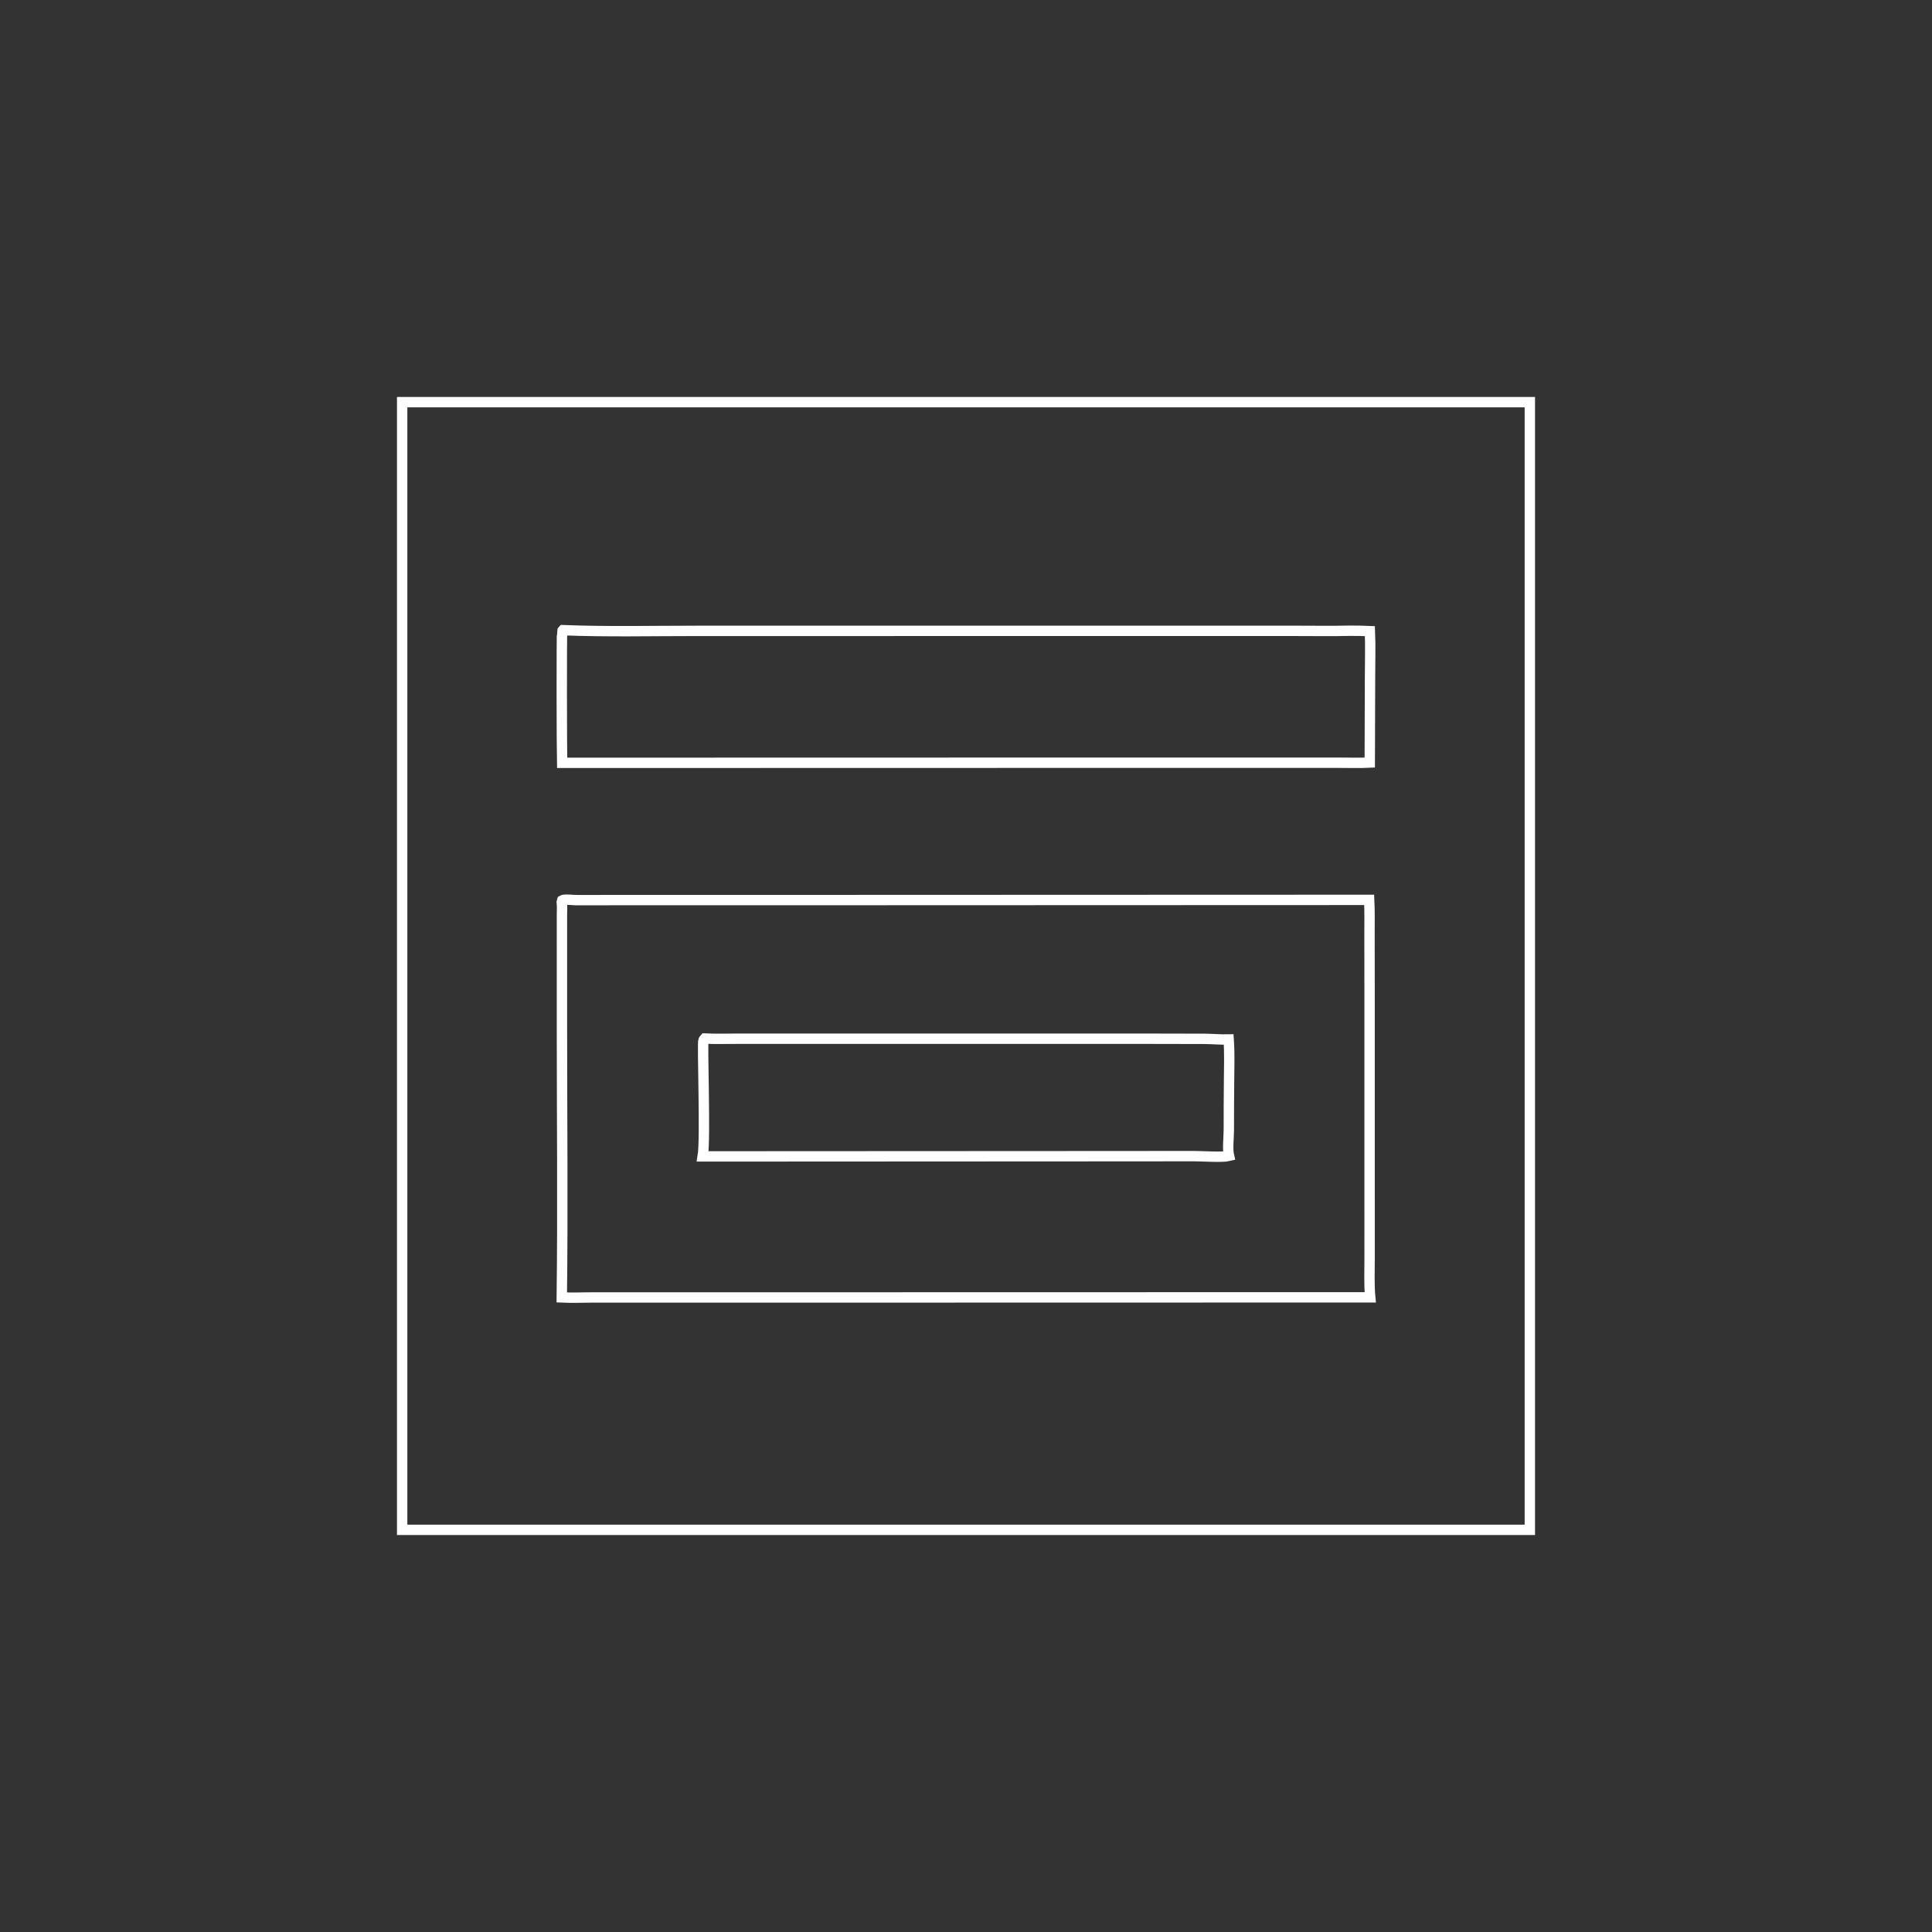 <svg xmlns="http://www.w3.org/2000/svg" width="932" height="932" viewBox="0 0 932 932"><rect x="0" y="0" width="932" height="932" fill="#333333" stroke="none"/><g fill="none" fill-rule="evenodd"><polygon stroke="#FFF" stroke-width="5" points="194 194 738 194 738 738 194 738"/><path stroke="#FFF" stroke-width="5" d="M271.61 304C292.879 304.84 314.314 304.332 335.606 304.332L446.238 304.325 581.606 304.324 626.039 304.325C634.356 304.326 642.702 304.47 651.016 304.265 654.295 304.272 657.563 304.29 660.84 304.448 661.164 311.877 660.896 319.443 660.898 326.885L660.776 367.871C656.091 368.105 651.327 367.949 646.633 367.951L620.488 367.941 542.505 367.937 271.164 367.997C271 362.379 270.891 305.074 271.178 304.469 271.269 304.278 271.466 304.157 271.61 304ZM271 435.157 271.201 434.418C271.383 434.321 271.544 434.167 271.747 434.126 273.414 433.795 276.395 434.22 278.242 434.232L295.657 434.207 369.306 434.205 660.498 434.104C660.782 439.919 660.64 445.761 660.659 451.583L660.692 483.515 660.691 575.961 660.699 607.323C660.704 613.452 660.418 619.735 661 625.836L405.335 625.89 314.701 625.891 285.988 625.892C281.008 625.9 275.98 626.131 271.007 625.891 271.543 582.692 271.084 539.428 271.082 496.223L271.079 454.436 271.084 441.607C271.084 439.49 271.247 437.257 271 435.157Z"/><path stroke="#FFF" stroke-width="5" d="M340.016,501 C344.933,501.241 349.883,501.101 354.805,501.089 L377.647,501.082 L451.038,501.082 L555.068,501.087 L581.118,501.139 C584.993,501.184 588.837,501.538 592.717,501.458 C593.168,507.915 592.96,514.589 592.899,521.065 C592.819,529.077 592.782,537.089 592.789,545.1 C592.778,548.637 592.086,554.406 592.87,557.621 C589.759,558.408 579.949,557.726 576.072,557.721 L531.718,557.753 L339,557.852 C340.436,549.537 338.667,503.041 339.352,501.787 C339.516,501.486 339.794,501.262 340.016,501 Z"/></g></svg>